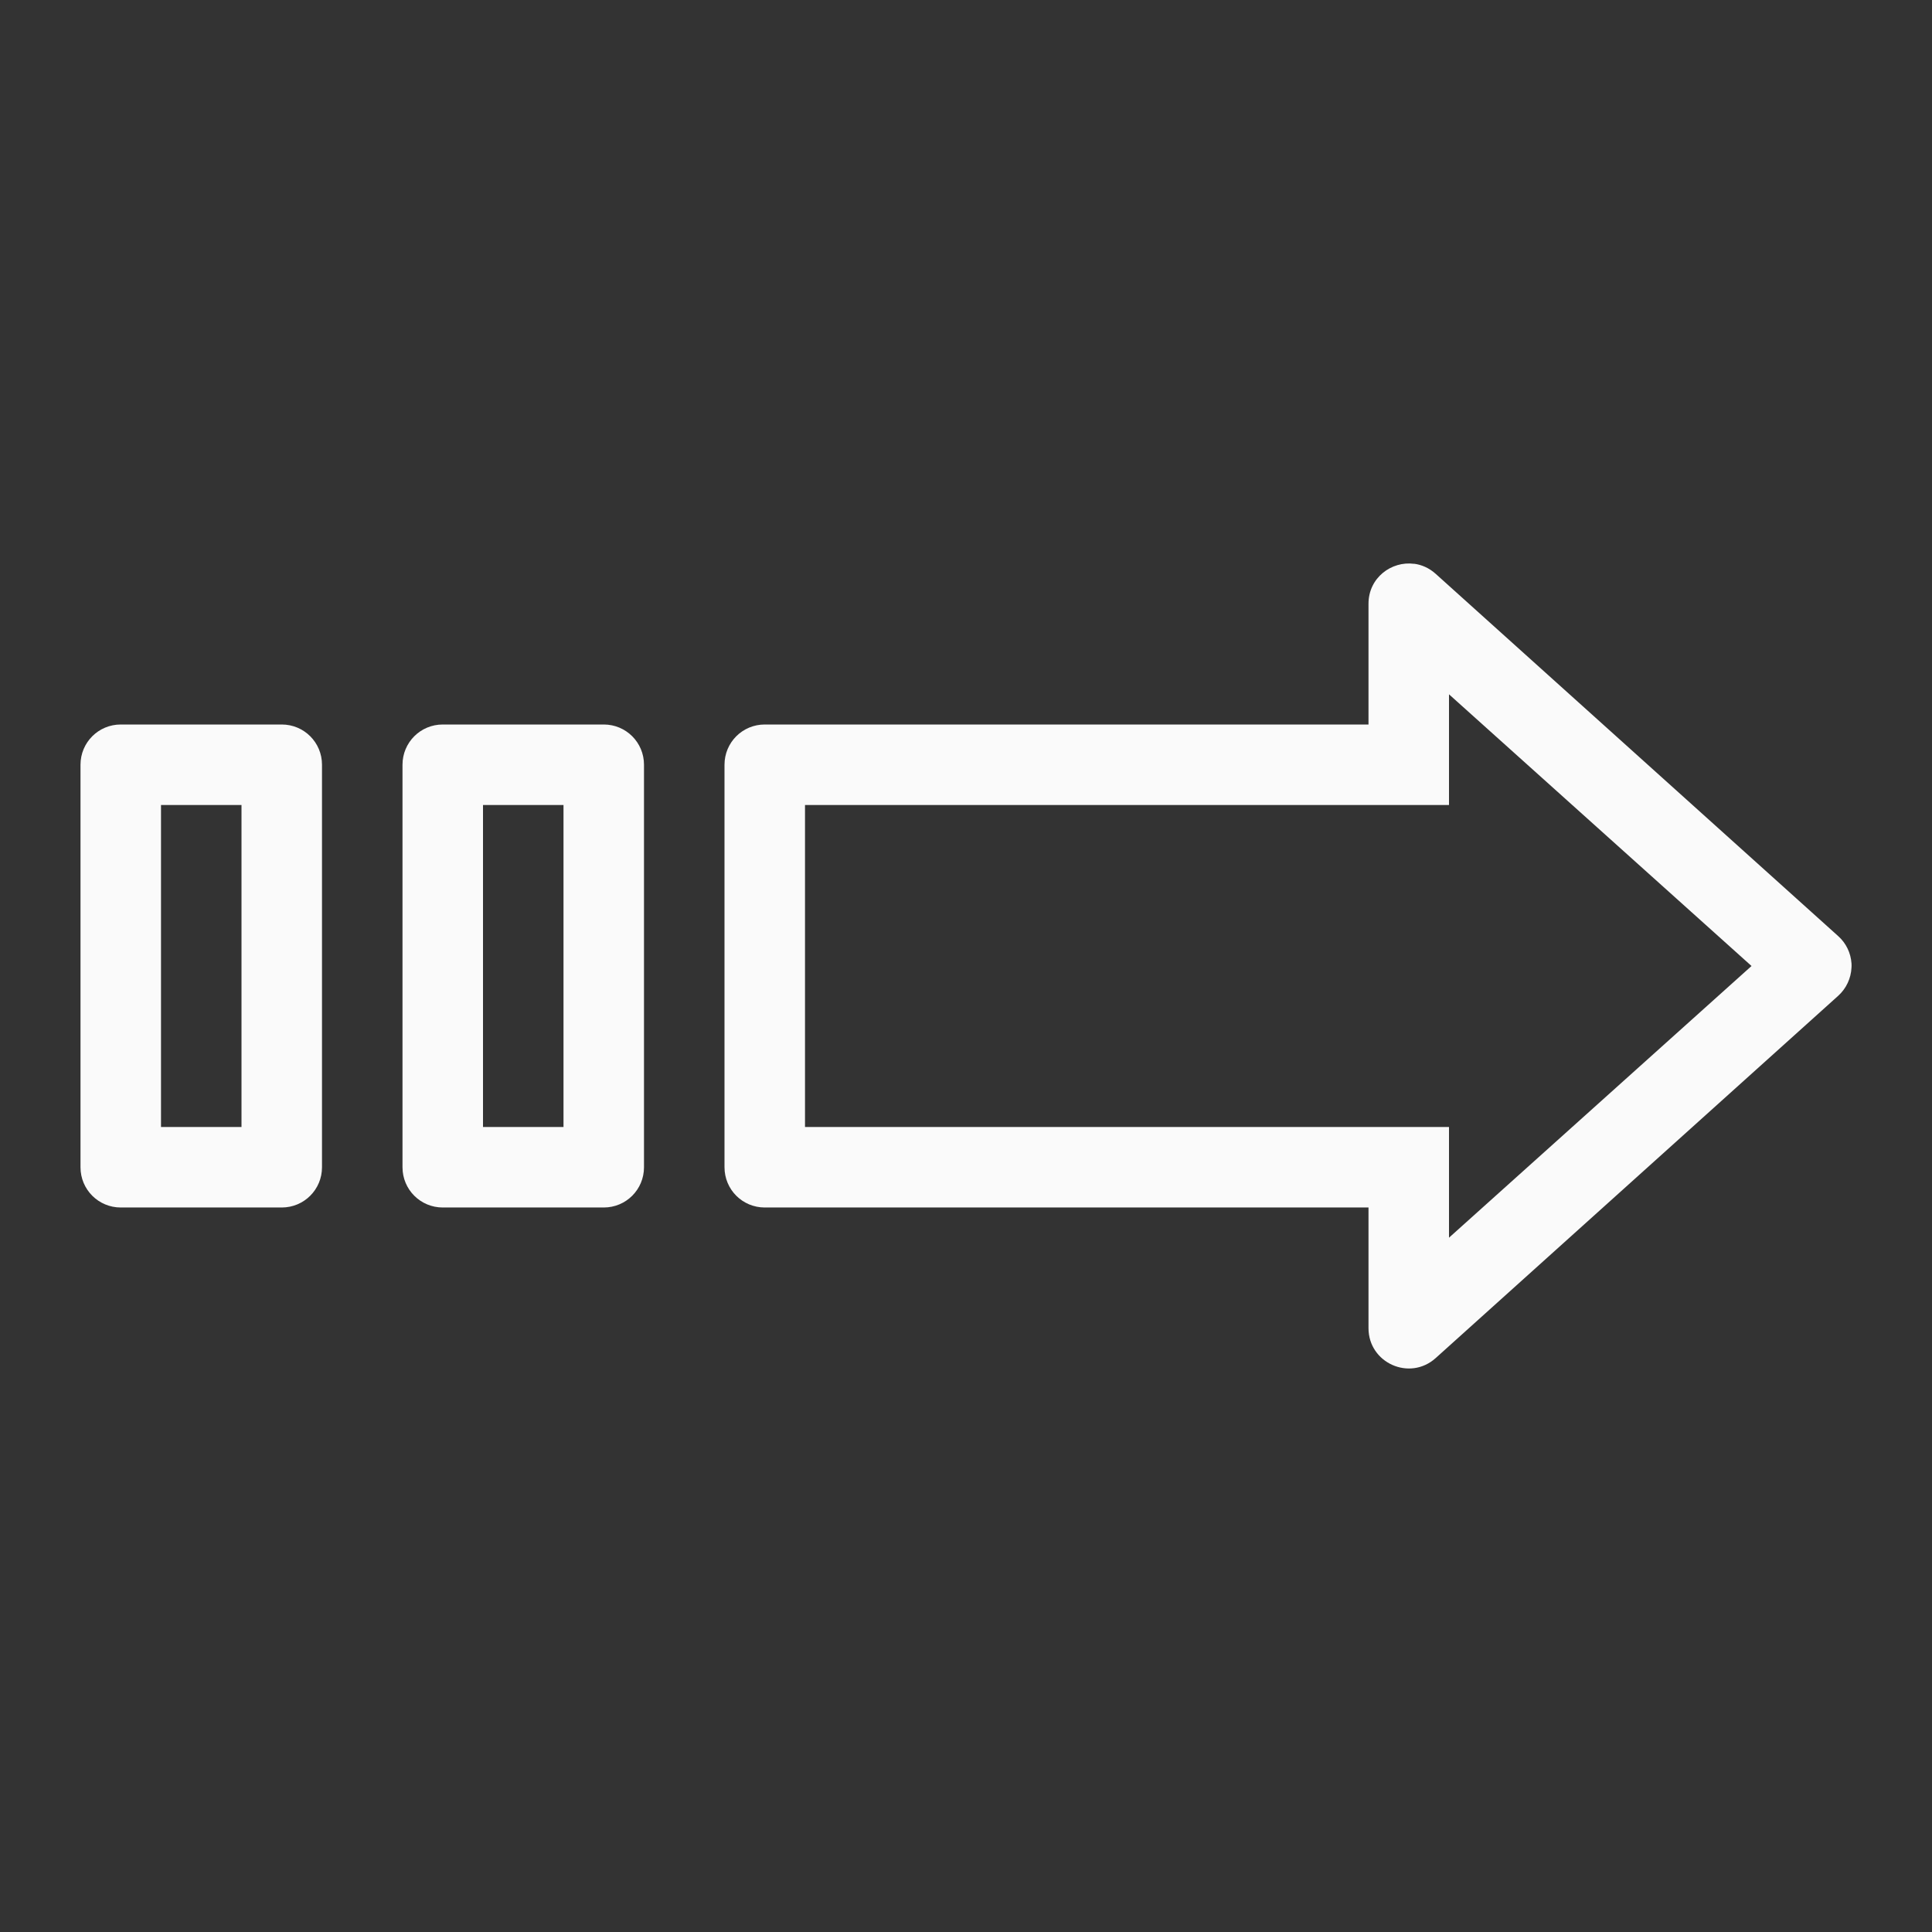 <svg viewBox="0 0 24 24" xmlns="http://www.w3.org/2000/svg"><rect x="0" y="0" width="24" height="24" fill="#333333" stroke="none"/><path d="m17.566 7.004c-.28-.037-.566.172-.566.496v1.5h-7.5c-.277 0-.5.223-.5.5v5c0 .277.223.5.5.5h7.5v1.5c.001.432.512.66.834.371l5-4.5c.1-.09.16-.217.166-.352.001-.017.001-.034 0-.051-.009-.131-.068-.253-.166-.34l-5-4.5c-.08-.072-.174-.113-.268-.125zm.434 1.621 3.758 3.375-3.758 3.375v-1.375h-8v-4h8zm-16.5.375c-.277 0-.5.223-.5.5v5c0 .277.223.5.5.5h2c.277 0 .5-.223.5-.5v-5c0-.277-.223-.5-.5-.5zm4 0c-.277 0-.5.223-.5.5v5c0 .277.223.5.5.5h2c.277 0 .5-.223.5-.5v-5c0-.277-.223-.5-.5-.5zm-3.5 1h1v4h-1zm4 0h1v4h-1z" fill="#fafafa"/></svg>